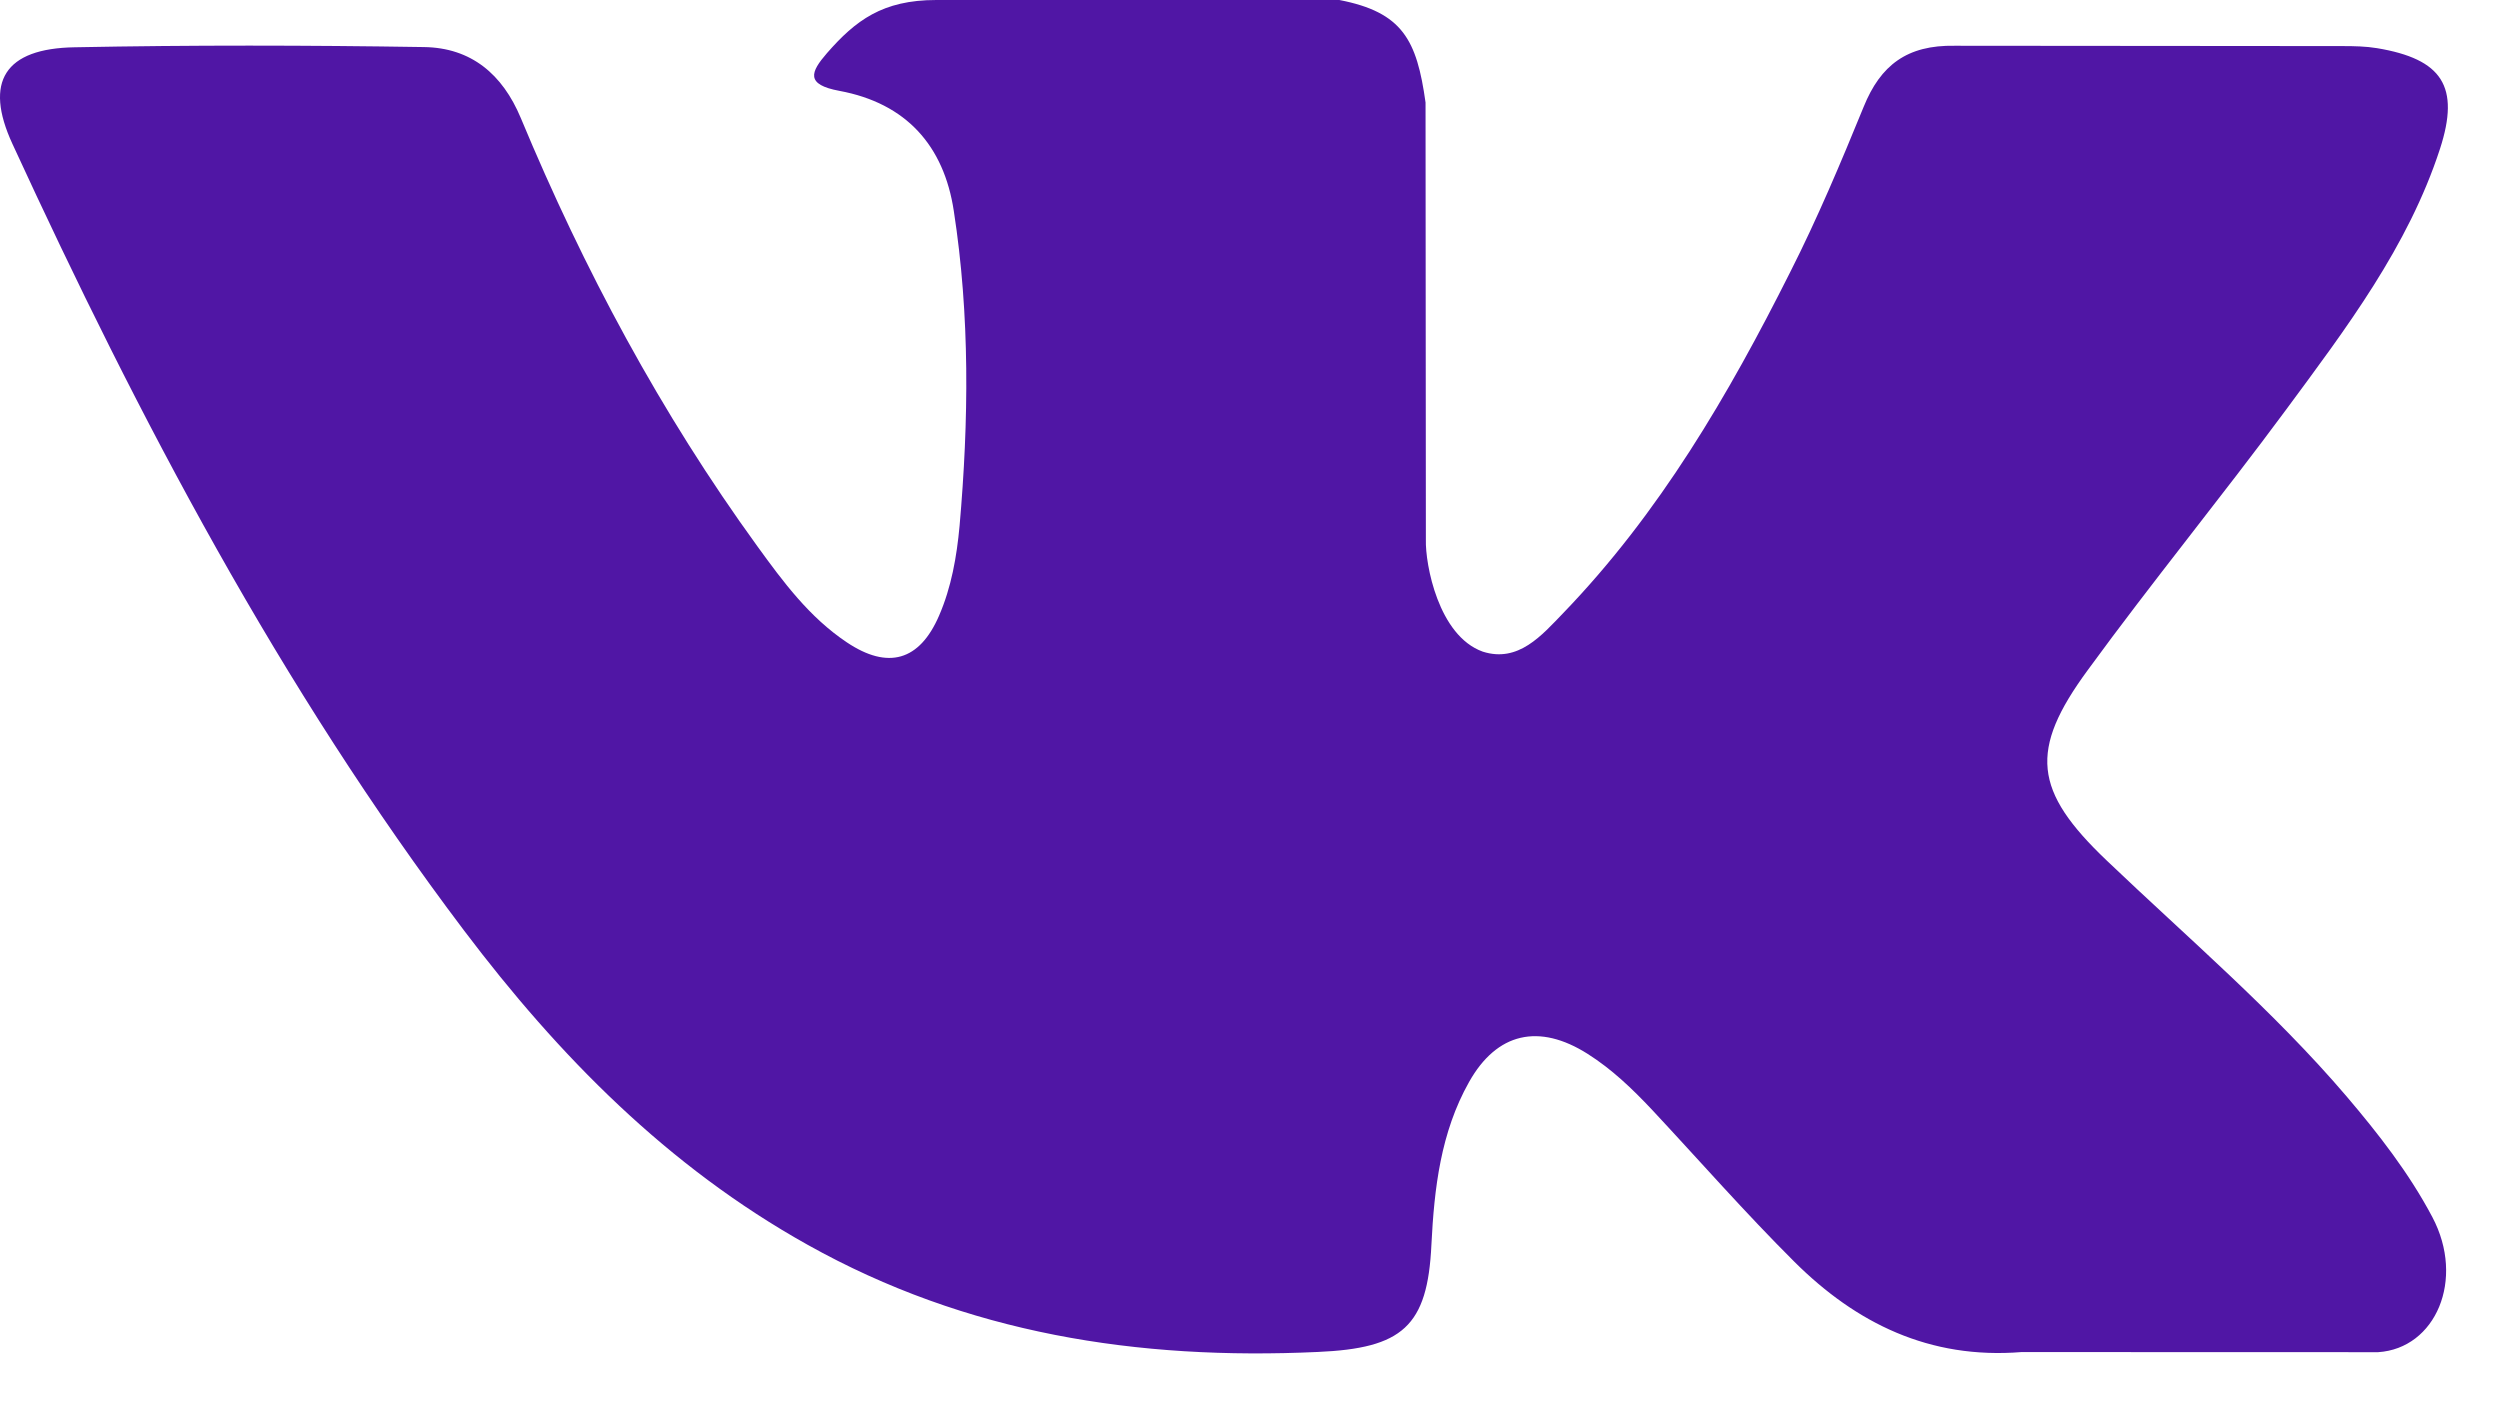 <?xml version="1.0" encoding="UTF-8" standalone="no"?>
<svg width="23px" height="13px" viewBox="0 0 23 13" version="1.1" xmlns="http://www.w3.org/2000/svg" xmlns:xlink="http://www.w3.org/1999/xlink">
    <!-- Generator: Sketch 41.1 (35376) - http://www.bohemiancoding.com/sketch -->
    <title>icone_vk copy</title>
    <desc>Created with Sketch.</desc>
    <defs></defs>
    <g id="Page-1" stroke="none" stroke-width="1" fill="none" fill-rule="evenodd">
        <path d="M21.587,10.085 C21.883,10.433 22.164,10.793 22.378,11.198 C22.682,11.773 22.407,12.406 21.879,12.44 L18.598,12.439 C17.752,12.507 17.077,12.174 16.509,11.609 C16.055,11.157 15.634,10.676 15.198,10.209 C15.018,10.018 14.831,9.838 14.607,9.696 C14.159,9.412 13.771,9.499 13.515,9.955 C13.254,10.419 13.195,10.933 13.169,11.451 C13.134,12.205 12.901,12.404 12.124,12.438 C10.466,12.515 8.892,12.27 7.43,11.452 C6.141,10.732 5.141,9.714 4.271,8.563 C2.577,6.32 1.28,3.856 0.114,1.323 C-0.149,0.752 0.043,0.445 0.688,0.435 C1.758,0.414 2.828,0.416 3.9,0.433 C4.335,0.439 4.623,0.683 4.791,1.085 C5.37,2.476 6.078,3.799 6.968,5.026 C7.205,5.353 7.446,5.679 7.79,5.909 C8.17,6.164 8.46,6.079 8.639,5.665 C8.753,5.403 8.802,5.12 8.828,4.839 C8.913,3.871 8.924,2.905 8.775,1.941 C8.684,1.34 8.337,0.95 7.723,0.836 C7.409,0.778 7.456,0.664 7.608,0.489 C7.871,0.188 8.119,0 8.614,0 L12.322,0 C12.905,0.113 13.035,0.369 13.115,0.943 L13.118,4.967 C13.112,5.189 13.232,5.848 13.641,5.995 C13.969,6.1 14.185,5.844 14.382,5.64 C15.269,4.72 15.903,3.632 16.469,2.505 C16.72,2.01 16.936,1.496 17.146,0.982 C17.301,0.6 17.544,0.413 17.984,0.421 L21.552,0.424 C21.658,0.424 21.765,0.426 21.868,0.443 C22.469,0.543 22.634,0.796 22.448,1.369 C22.155,2.269 21.586,3.019 21.029,3.773 C20.434,4.578 19.798,5.355 19.208,6.164 C18.665,6.903 18.708,7.275 19.382,7.917 C20.129,8.63 20.917,9.3 21.587,10.085 Z" id="icone_vk-copy" fill="#5016A5"></path>
    </g>
</svg>